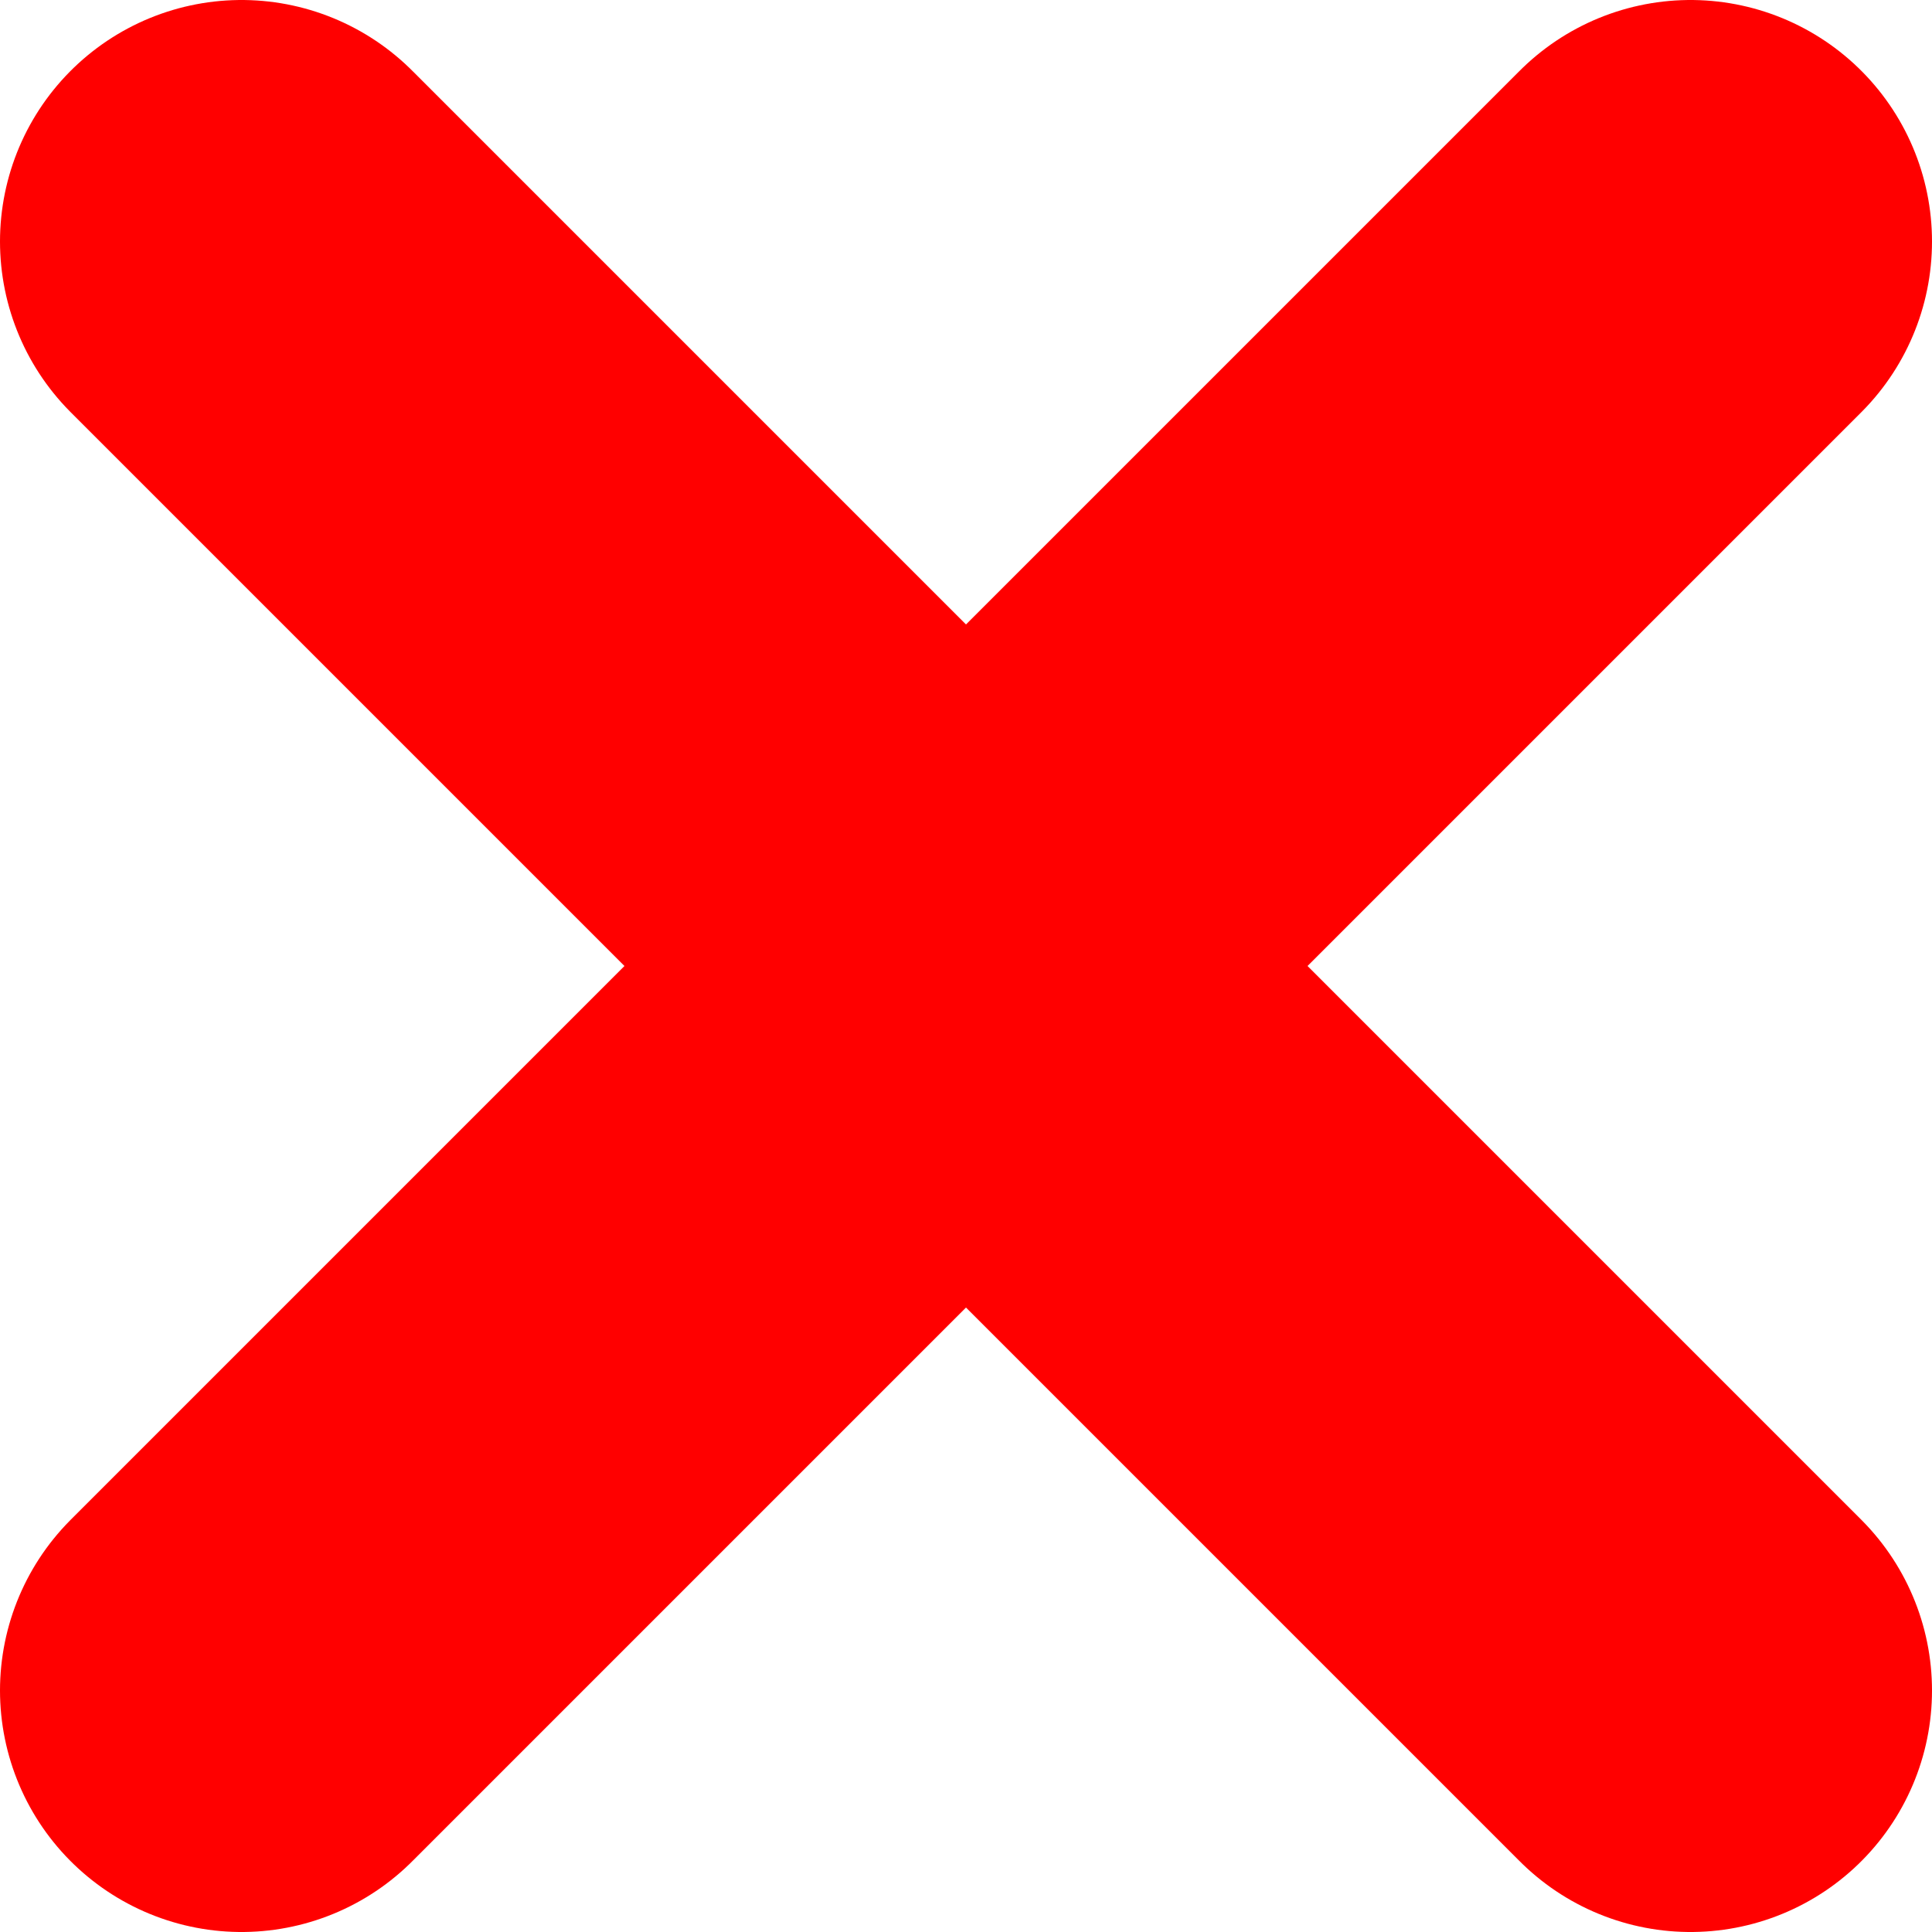 <svg width="16" height="16" viewBox="0 0 16 16" fill="none" xmlns="http://www.w3.org/2000/svg">
<g clip-path="url(#clip0_1_113)">
<path d="M2 14L14 2M2 2L14 14" stroke="#FF0000" stroke-width="4" stroke-linecap="round" stroke-linejoin="round"/>
</g>
<defs>
<clipPath id="clip0_1_113">
<rect width="16" height="16" fill="white"/>
</clipPath>
</defs>
</svg>
